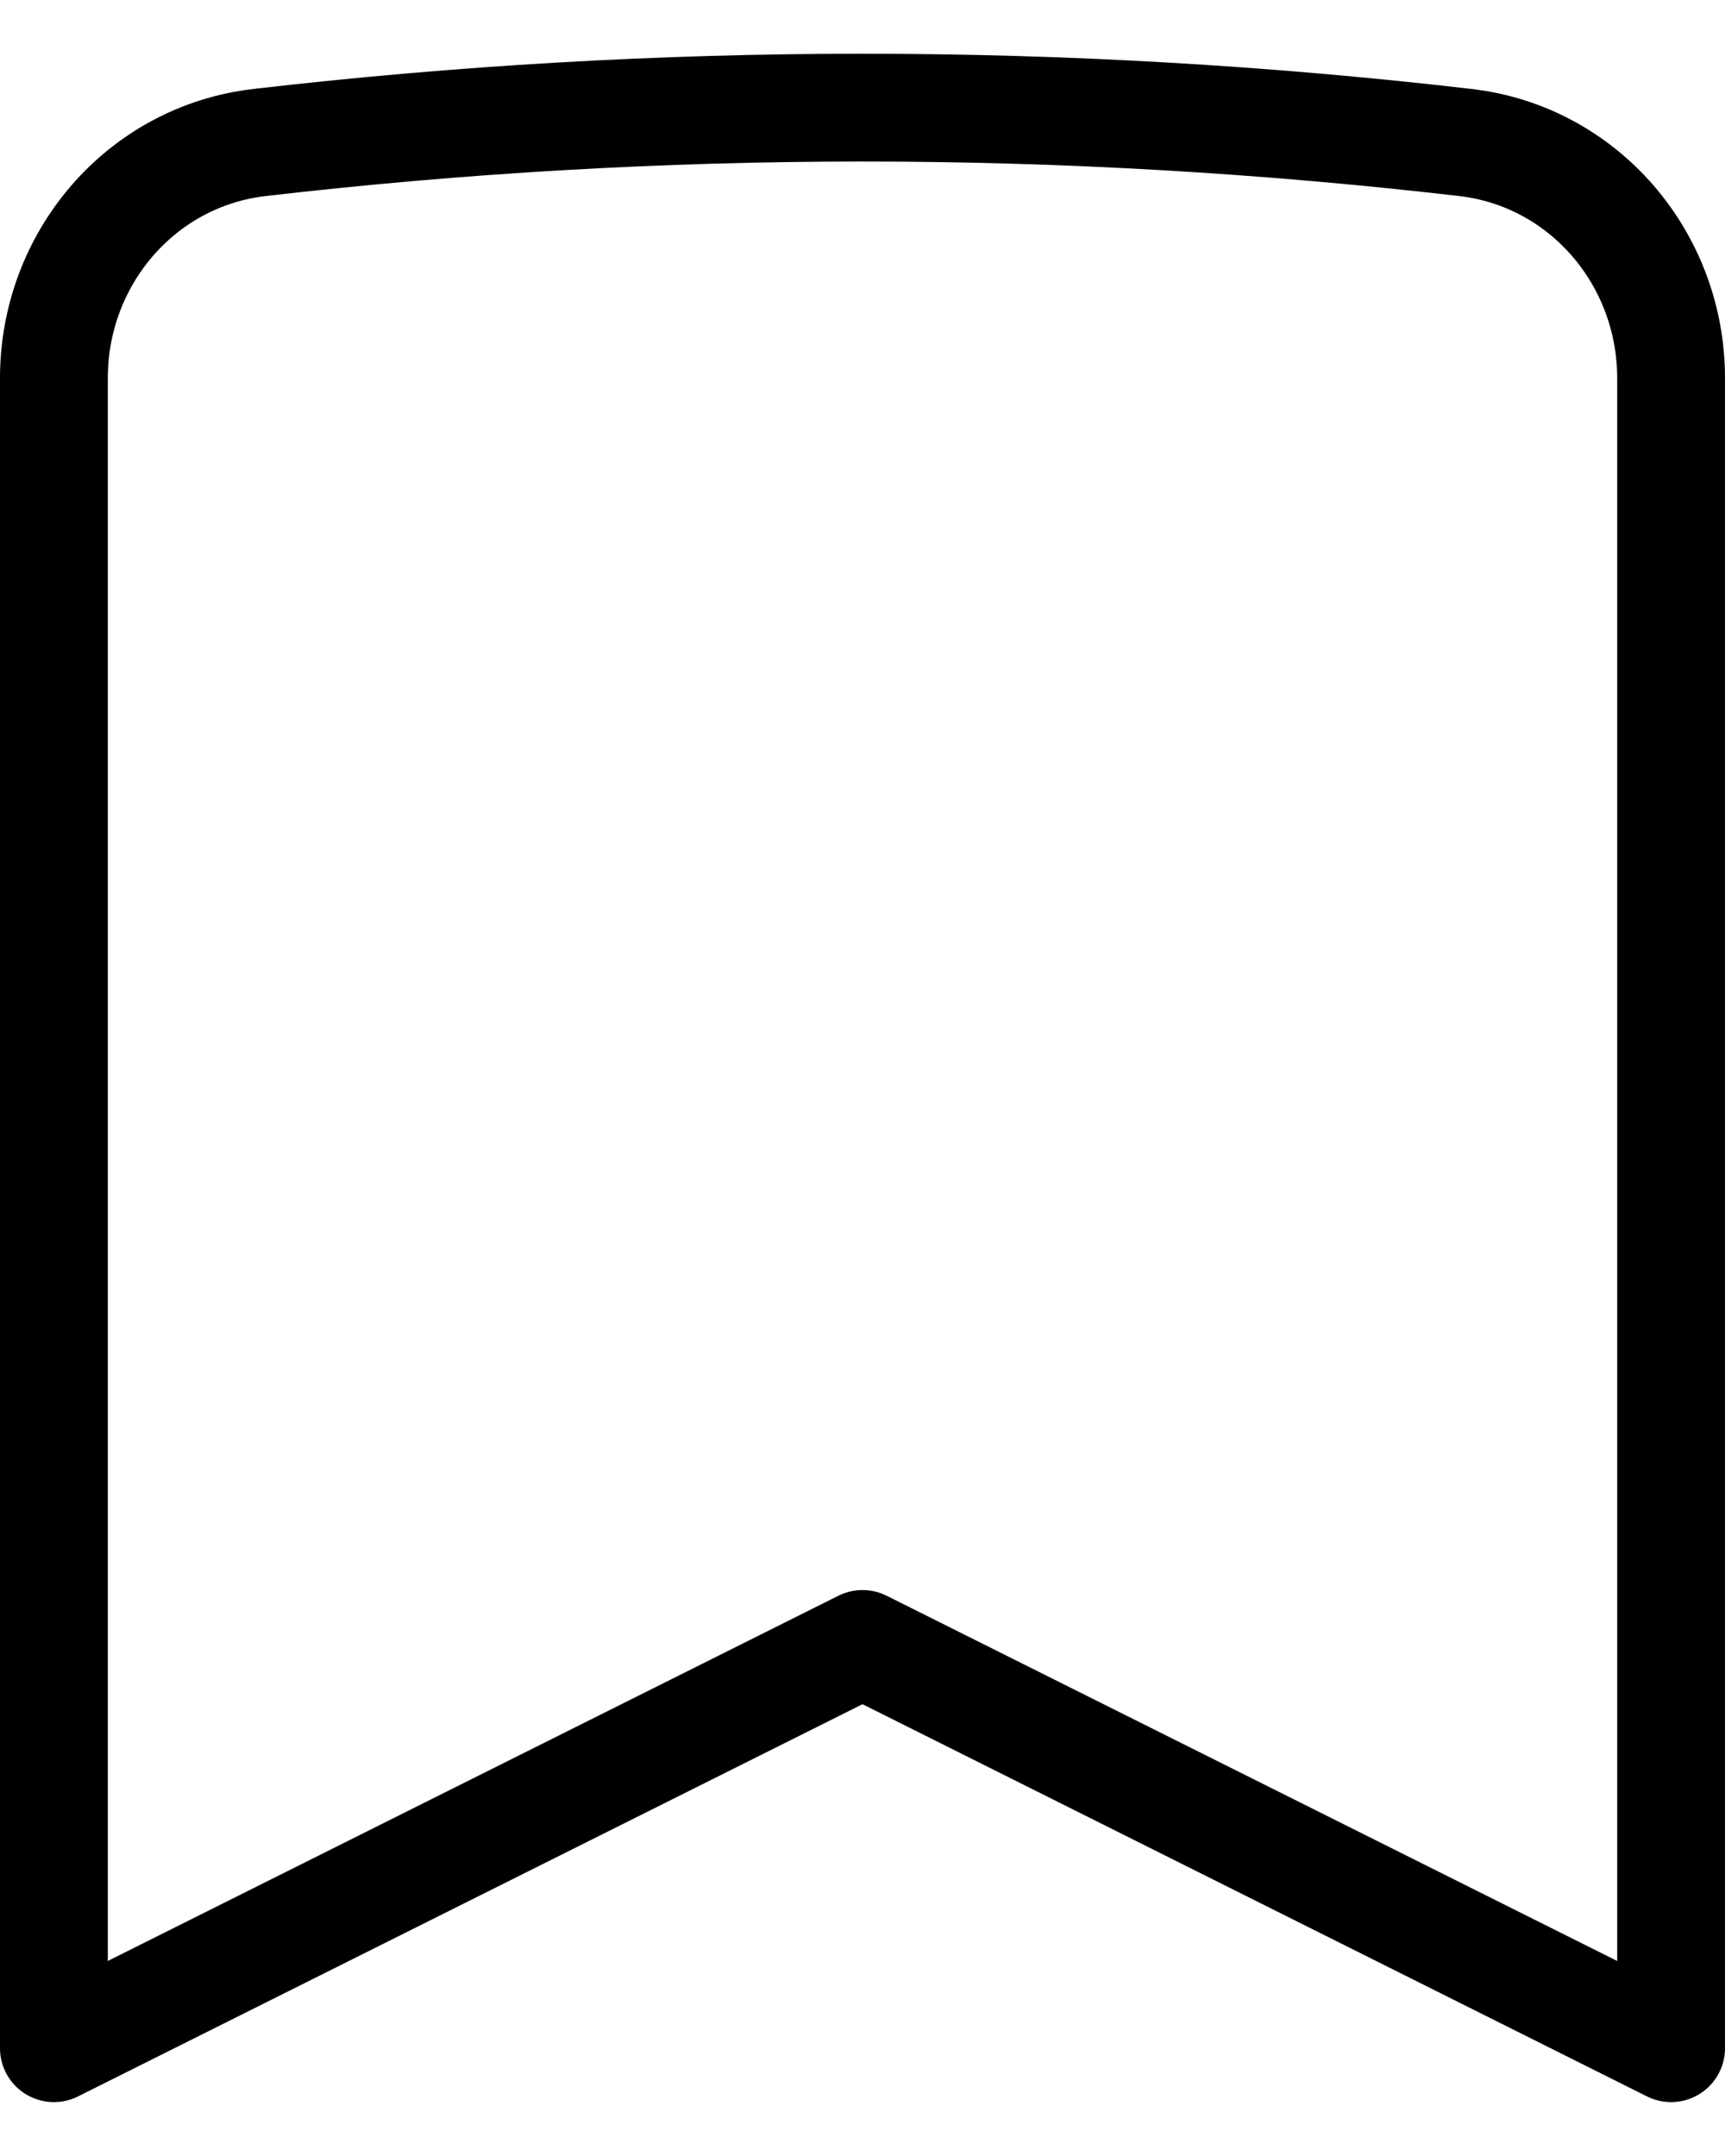 <svg width="24" height="30" viewBox="0 0 24 30" fill="none" xmlns="http://www.w3.org/2000/svg">
<path d="M20.389 1.983C22.039 2.175 23.25 3.599 23.25 5.261V28.5L12 22.875L0.75 28.5V5.261C0.75 3.599 1.959 2.175 3.61 1.983C9.185 1.336 14.815 1.336 20.389 1.983Z" stroke="black" stroke-width="1.5" stroke-linecap="round" stroke-linejoin="round"/>
</svg>
